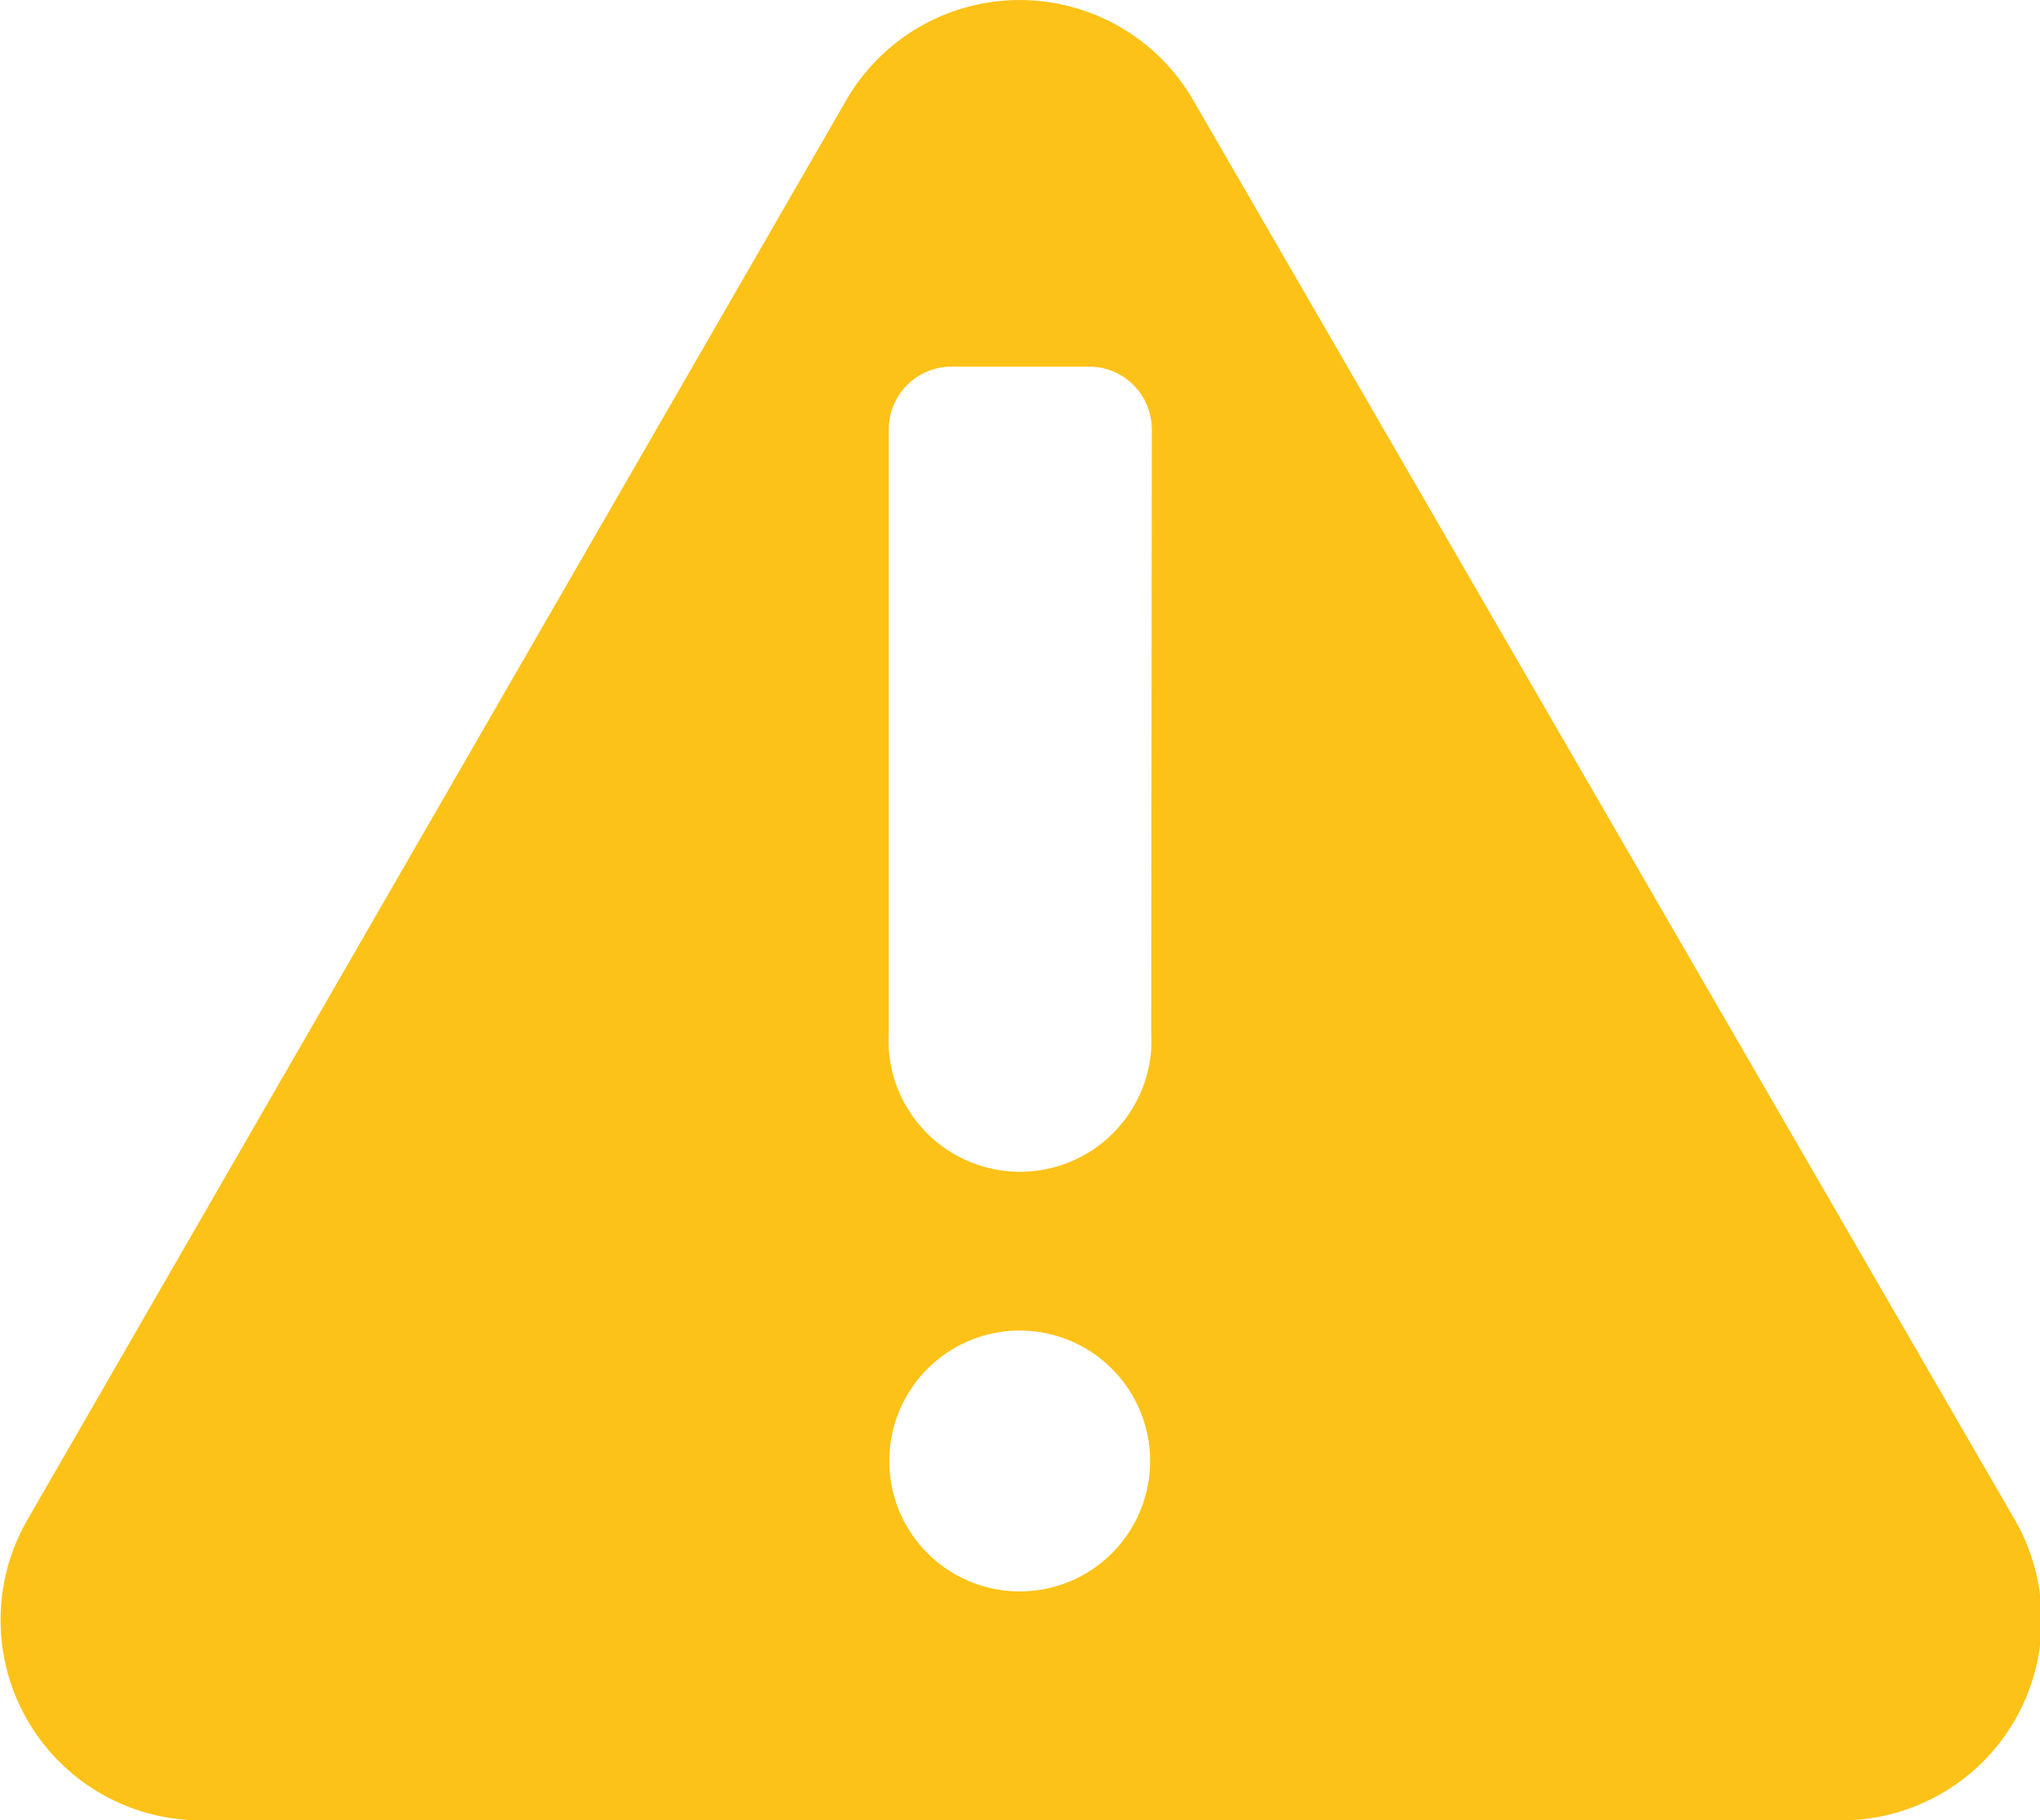 <svg xmlns="http://www.w3.org/2000/svg" viewBox="0 0 36.45 32.52"><defs><style>.cls-1{fill:#fdc217;}</style></defs><title>warrning_sign</title><g id="Layer_2" data-name="Layer 2"><g id="Layer_1-2" data-name="Layer 1"><path class="cls-1" d="M20.57,18.43a2.35,2.35,0,1,1-4.69,0V7.67A1.12,1.12,0,0,1,17,6.55h2.47a1.12,1.12,0,0,1,1.11,1.12Zm-2.35,10a2.33,2.33,0,1,1,2.33-2.33,2.33,2.33,0,0,1-2.33,2.33M36,27.15,21.32,1.79a3.58,3.58,0,0,0-6.2,0L.49,27.15a3.58,3.58,0,0,0,3.1,5.37H32.86A3.58,3.58,0,0,0,36,27.15"/></g></g></svg>